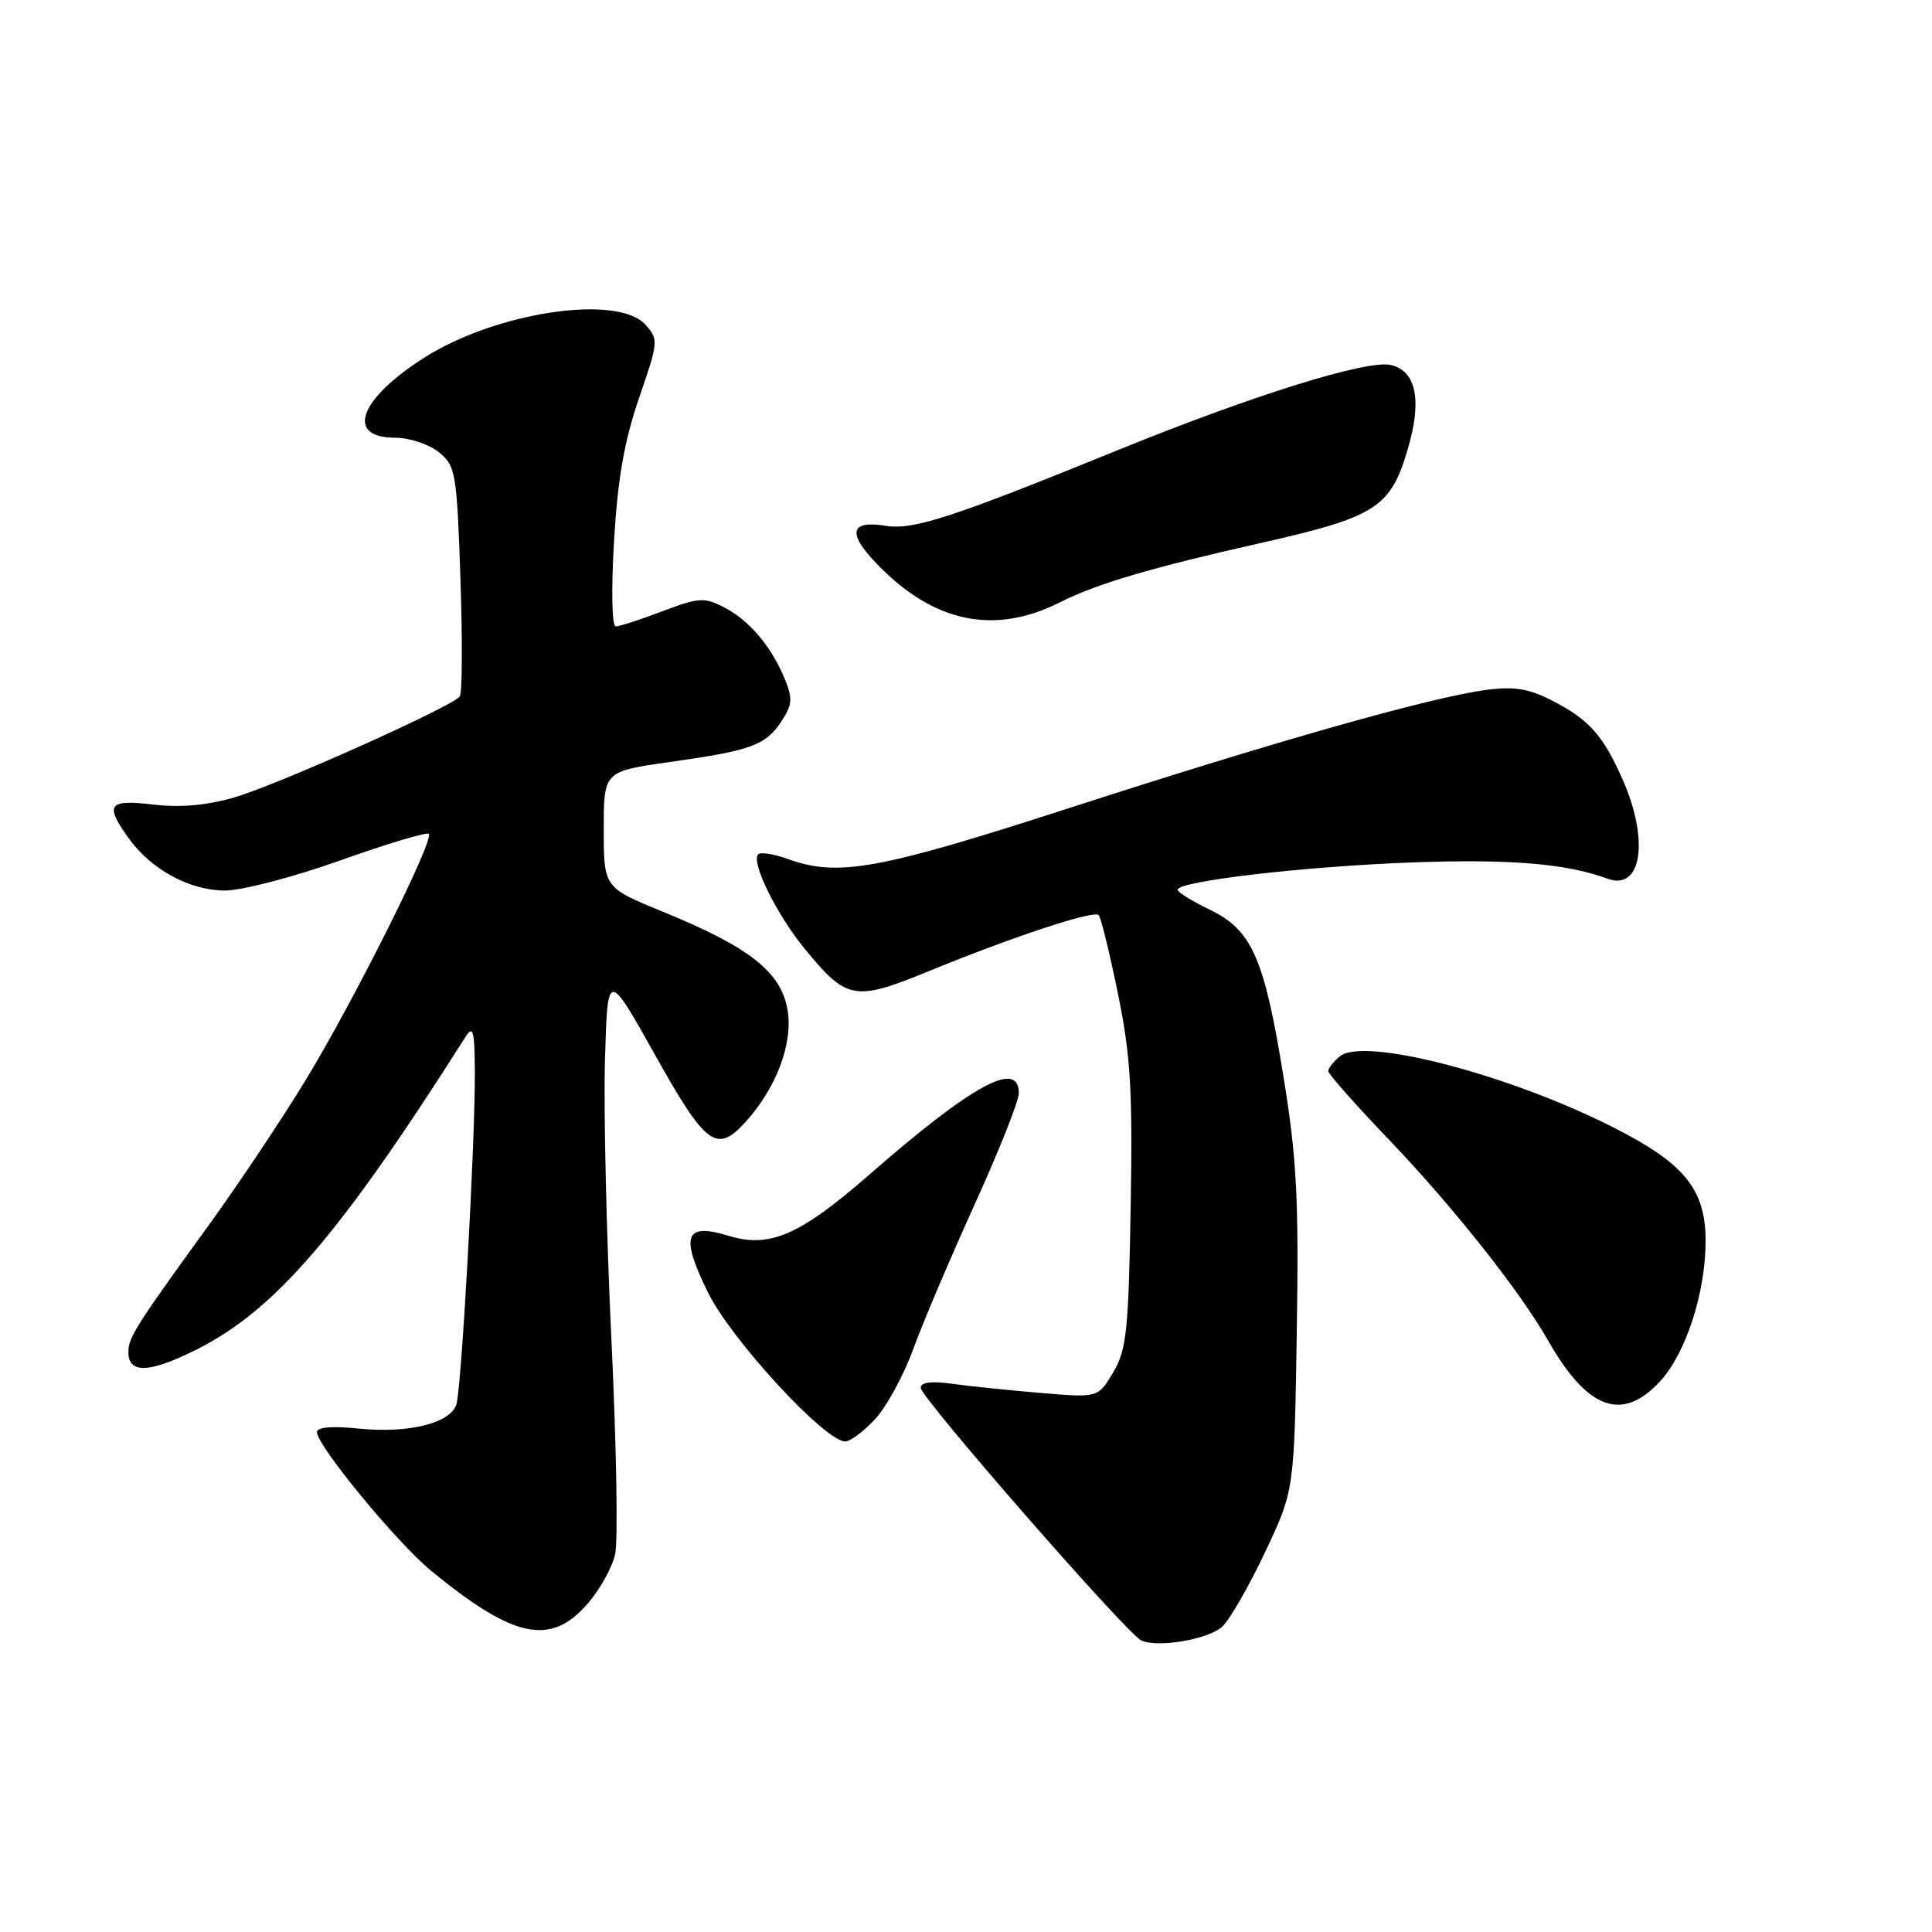 <?xml version="1.0" encoding="UTF-8" standalone="no"?>
<!DOCTYPE svg PUBLIC "-//W3C//DTD SVG 1.1//EN" "http://www.w3.org/Graphics/SVG/1.1/DTD/svg11.dtd" >
<svg xmlns="http://www.w3.org/2000/svg" xmlns:xlink="http://www.w3.org/1999/xlink" version="1.1" viewBox="0 0 256 256">
 <g >
 <path fill="currentColor"
d=" M 161.93 215.56 C 162.91 214.68 165.46 210.25 167.60 205.73 C 171.50 197.50 171.50 197.50 171.83 176.50 C 172.11 158.79 171.83 153.46 170.04 142.50 C 167.51 126.88 165.87 123.21 160.23 120.50 C 157.95 119.40 156.06 118.23 156.04 117.91 C 155.97 116.77 172.61 114.82 187.03 114.28 C 200.05 113.80 207.57 114.42 213.00 116.43 C 217.54 118.10 218.57 111.33 214.99 103.25 C 212.40 97.40 210.53 95.31 205.58 92.79 C 202.55 91.24 200.59 90.93 196.92 91.42 C 189.62 92.38 169.00 98.22 141.84 107.02 C 116.35 115.27 111.04 116.23 104.35 113.81 C 102.53 113.15 100.79 112.88 100.47 113.20 C 99.46 114.21 102.89 121.16 106.66 125.76 C 112.20 132.52 113.25 132.71 123.06 128.69 C 134.18 124.13 144.92 120.58 145.58 121.25 C 145.87 121.54 147.02 126.22 148.13 131.64 C 149.82 139.91 150.09 144.49 149.82 160.00 C 149.54 176.36 149.27 178.89 147.50 181.85 C 145.50 185.21 145.50 185.21 138.00 184.58 C 133.88 184.24 128.59 183.69 126.25 183.37 C 123.43 182.97 122.00 183.15 122.00 183.89 C 122.00 185.20 149.38 216.56 151.24 217.38 C 153.44 218.36 160.09 217.23 161.93 215.56 Z  M 77.80 212.57 C 79.45 210.69 81.13 207.70 81.51 205.93 C 81.90 204.16 81.68 191.42 81.02 177.61 C 80.36 163.80 79.97 147.11 80.16 140.52 C 80.50 128.54 80.50 128.54 86.79 139.77 C 93.50 151.77 94.95 152.86 98.71 148.75 C 102.82 144.27 105.08 138.34 104.37 133.92 C 103.56 128.84 99.40 125.54 87.89 120.83 C 80.00 117.61 80.00 117.61 80.00 109.91 C 80.00 102.21 80.00 102.21 88.75 100.97 C 99.57 99.45 101.46 98.76 103.57 95.54 C 104.99 93.37 105.05 92.53 103.98 89.95 C 102.19 85.63 99.28 82.19 95.94 80.47 C 93.33 79.12 92.59 79.17 87.78 80.99 C 84.88 82.10 82.09 83.00 81.60 83.00 C 81.08 83.00 80.98 78.24 81.36 71.75 C 81.84 63.47 82.72 58.45 84.67 52.76 C 87.26 45.26 87.28 44.97 85.51 43.01 C 81.81 38.93 65.68 41.35 56.17 47.42 C 47.56 52.91 45.73 58.00 52.36 58.00 C 54.24 58.00 56.84 58.86 58.14 59.91 C 60.38 61.72 60.53 62.57 61.01 76.66 C 61.29 84.82 61.25 91.86 60.92 92.29 C 59.90 93.64 36.81 103.98 31.09 105.65 C 27.43 106.72 23.94 107.03 20.34 106.61 C 14.34 105.91 13.84 106.57 17.02 111.03 C 20.00 115.21 25.12 118.00 29.82 118.00 C 32.07 118.00 38.95 116.20 45.12 114.00 C 51.29 111.80 56.55 110.22 56.82 110.49 C 57.58 111.25 46.93 132.54 40.52 143.09 C 37.37 148.26 31.58 156.94 27.65 162.36 C 18.05 175.59 17.01 177.23 17.01 179.14 C 17.00 182.06 19.75 181.96 25.99 178.85 C 36.43 173.63 45.05 163.61 61.69 137.38 C 62.68 135.81 62.89 136.58 62.92 142.00 C 62.97 151.35 61.16 183.92 60.47 186.10 C 59.67 188.60 54.10 189.97 47.48 189.29 C 44.00 188.93 42.00 189.10 42.00 189.76 C 42.00 191.56 52.60 204.43 57.15 208.16 C 68.06 217.10 72.92 218.14 77.80 212.57 Z  M 115.94 188.06 C 117.45 186.45 119.72 182.28 120.99 178.81 C 122.25 175.34 125.92 166.70 129.14 159.61 C 132.36 152.52 135.00 145.88 135.00 144.86 C 135.00 140.36 128.88 143.70 115.15 155.68 C 105.94 163.71 101.99 165.42 96.50 163.74 C 90.74 161.97 90.10 163.74 93.81 171.26 C 96.89 177.52 109.31 191.00 112.00 191.00 C 112.66 191.00 114.43 189.68 115.94 188.06 Z  M 219.92 183.09 C 223.36 179.40 226.00 171.32 226.00 164.46 C 226.00 157.56 223.20 154.13 213.61 149.30 C 199.73 142.30 180.67 137.37 177.54 139.97 C 176.69 140.67 176.00 141.55 176.00 141.92 C 176.00 142.30 179.63 146.41 184.08 151.05 C 192.57 159.93 201.39 171.07 205.12 177.61 C 210.34 186.77 214.90 188.46 219.92 183.09 Z  M 140.56 79.76 C 145.29 77.36 152.59 75.21 166.97 71.97 C 182.39 68.49 184.28 67.28 186.57 59.39 C 188.43 53.01 187.66 49.20 184.34 48.37 C 181.28 47.60 166.03 52.35 148.00 59.69 C 126.04 68.63 121.01 70.26 117.36 69.67 C 112.65 68.91 112.24 70.61 116.14 74.67 C 123.69 82.53 131.76 84.22 140.56 79.76 Z "/>
</g>
</svg>